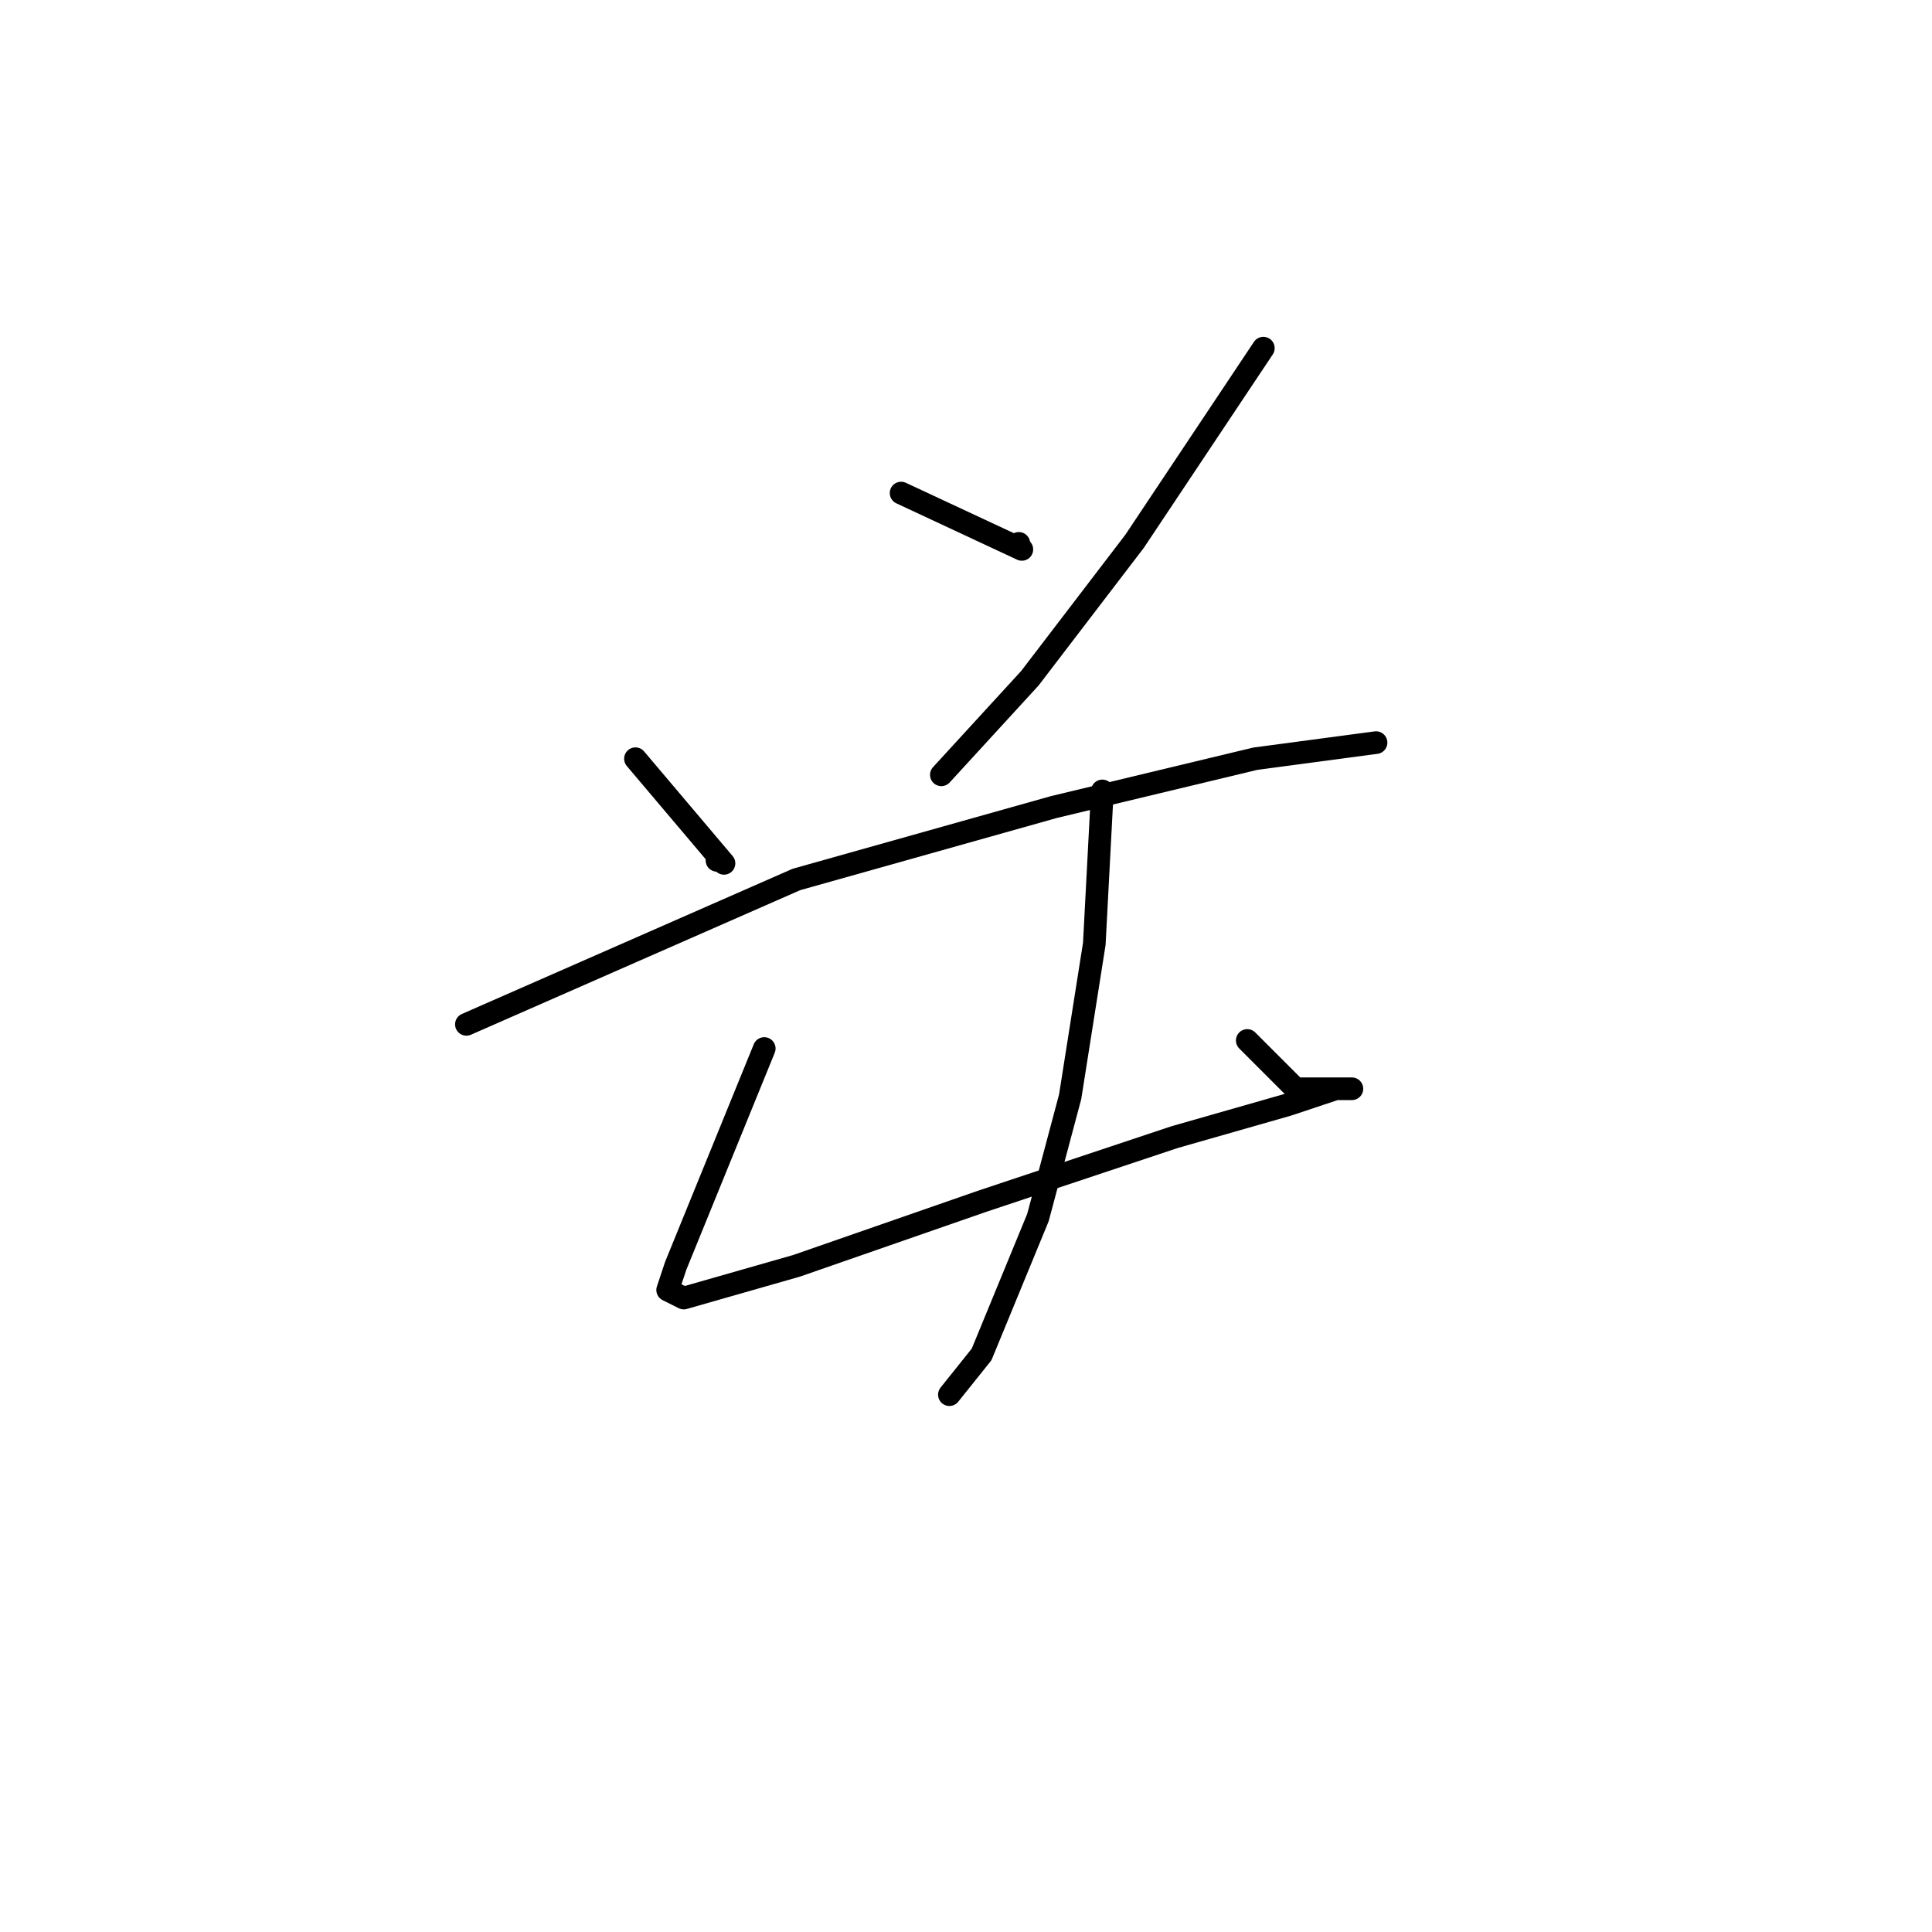 <?xml version="1.0" standalone="no"?>
    <svg width="256" height="256" xmlns="http://www.w3.org/2000/svg" version="1.1">
    <polyline stroke="black" stroke-width="3" stroke-linecap="round" fill="transparent" stroke-linejoin="round" points="84.2 100.533 95.933 114.4 " />
        <polyline stroke="black" stroke-width="3" stroke-linecap="round" fill="transparent" stroke-linejoin="round" points="95 114 95 114 " />
        <polyline stroke="black" stroke-width="3" stroke-linecap="round" fill="transparent" stroke-linejoin="round" points="119.4 65.333 135.4 72.8 " />
        <polyline stroke="black" stroke-width="3" stroke-linecap="round" fill="transparent" stroke-linejoin="round" points="135 72 135 72 " />
        <polyline stroke="black" stroke-width="3" stroke-linecap="round" fill="transparent" stroke-linejoin="round" points="167.4 46.133 150.333 71.733 136.467 89.867 124.733 102.667 124.733 102.667 " />
        <polyline stroke="black" stroke-width="3" stroke-linecap="round" fill="transparent" stroke-linejoin="round" points="61.8 135.733 105.533 116.533 139.667 106.933 166.333 100.533 182.333 98.4 182.333 98.4 " />
        <polyline stroke="black" stroke-width="3" stroke-linecap="round" fill="transparent" stroke-linejoin="round" points="101.267 138.933 89.533 167.733 88.467 170.933 90.6 172 105.533 167.733 130.067 159.2 155.667 150.667 170.6 146.4 177 144.267 179.133 144.267 177 144.267 175.933 144.267 171.667 144.267 165.267 137.867 165.267 137.867 " />
        <polyline stroke="black" stroke-width="3" stroke-linecap="round" fill="transparent" stroke-linejoin="round" points="146.067 104.8 145 125.067 141.8 145.333 137.533 161.333 130.067 179.467 125.8 184.8 125.8 184.8 " />
        </svg>